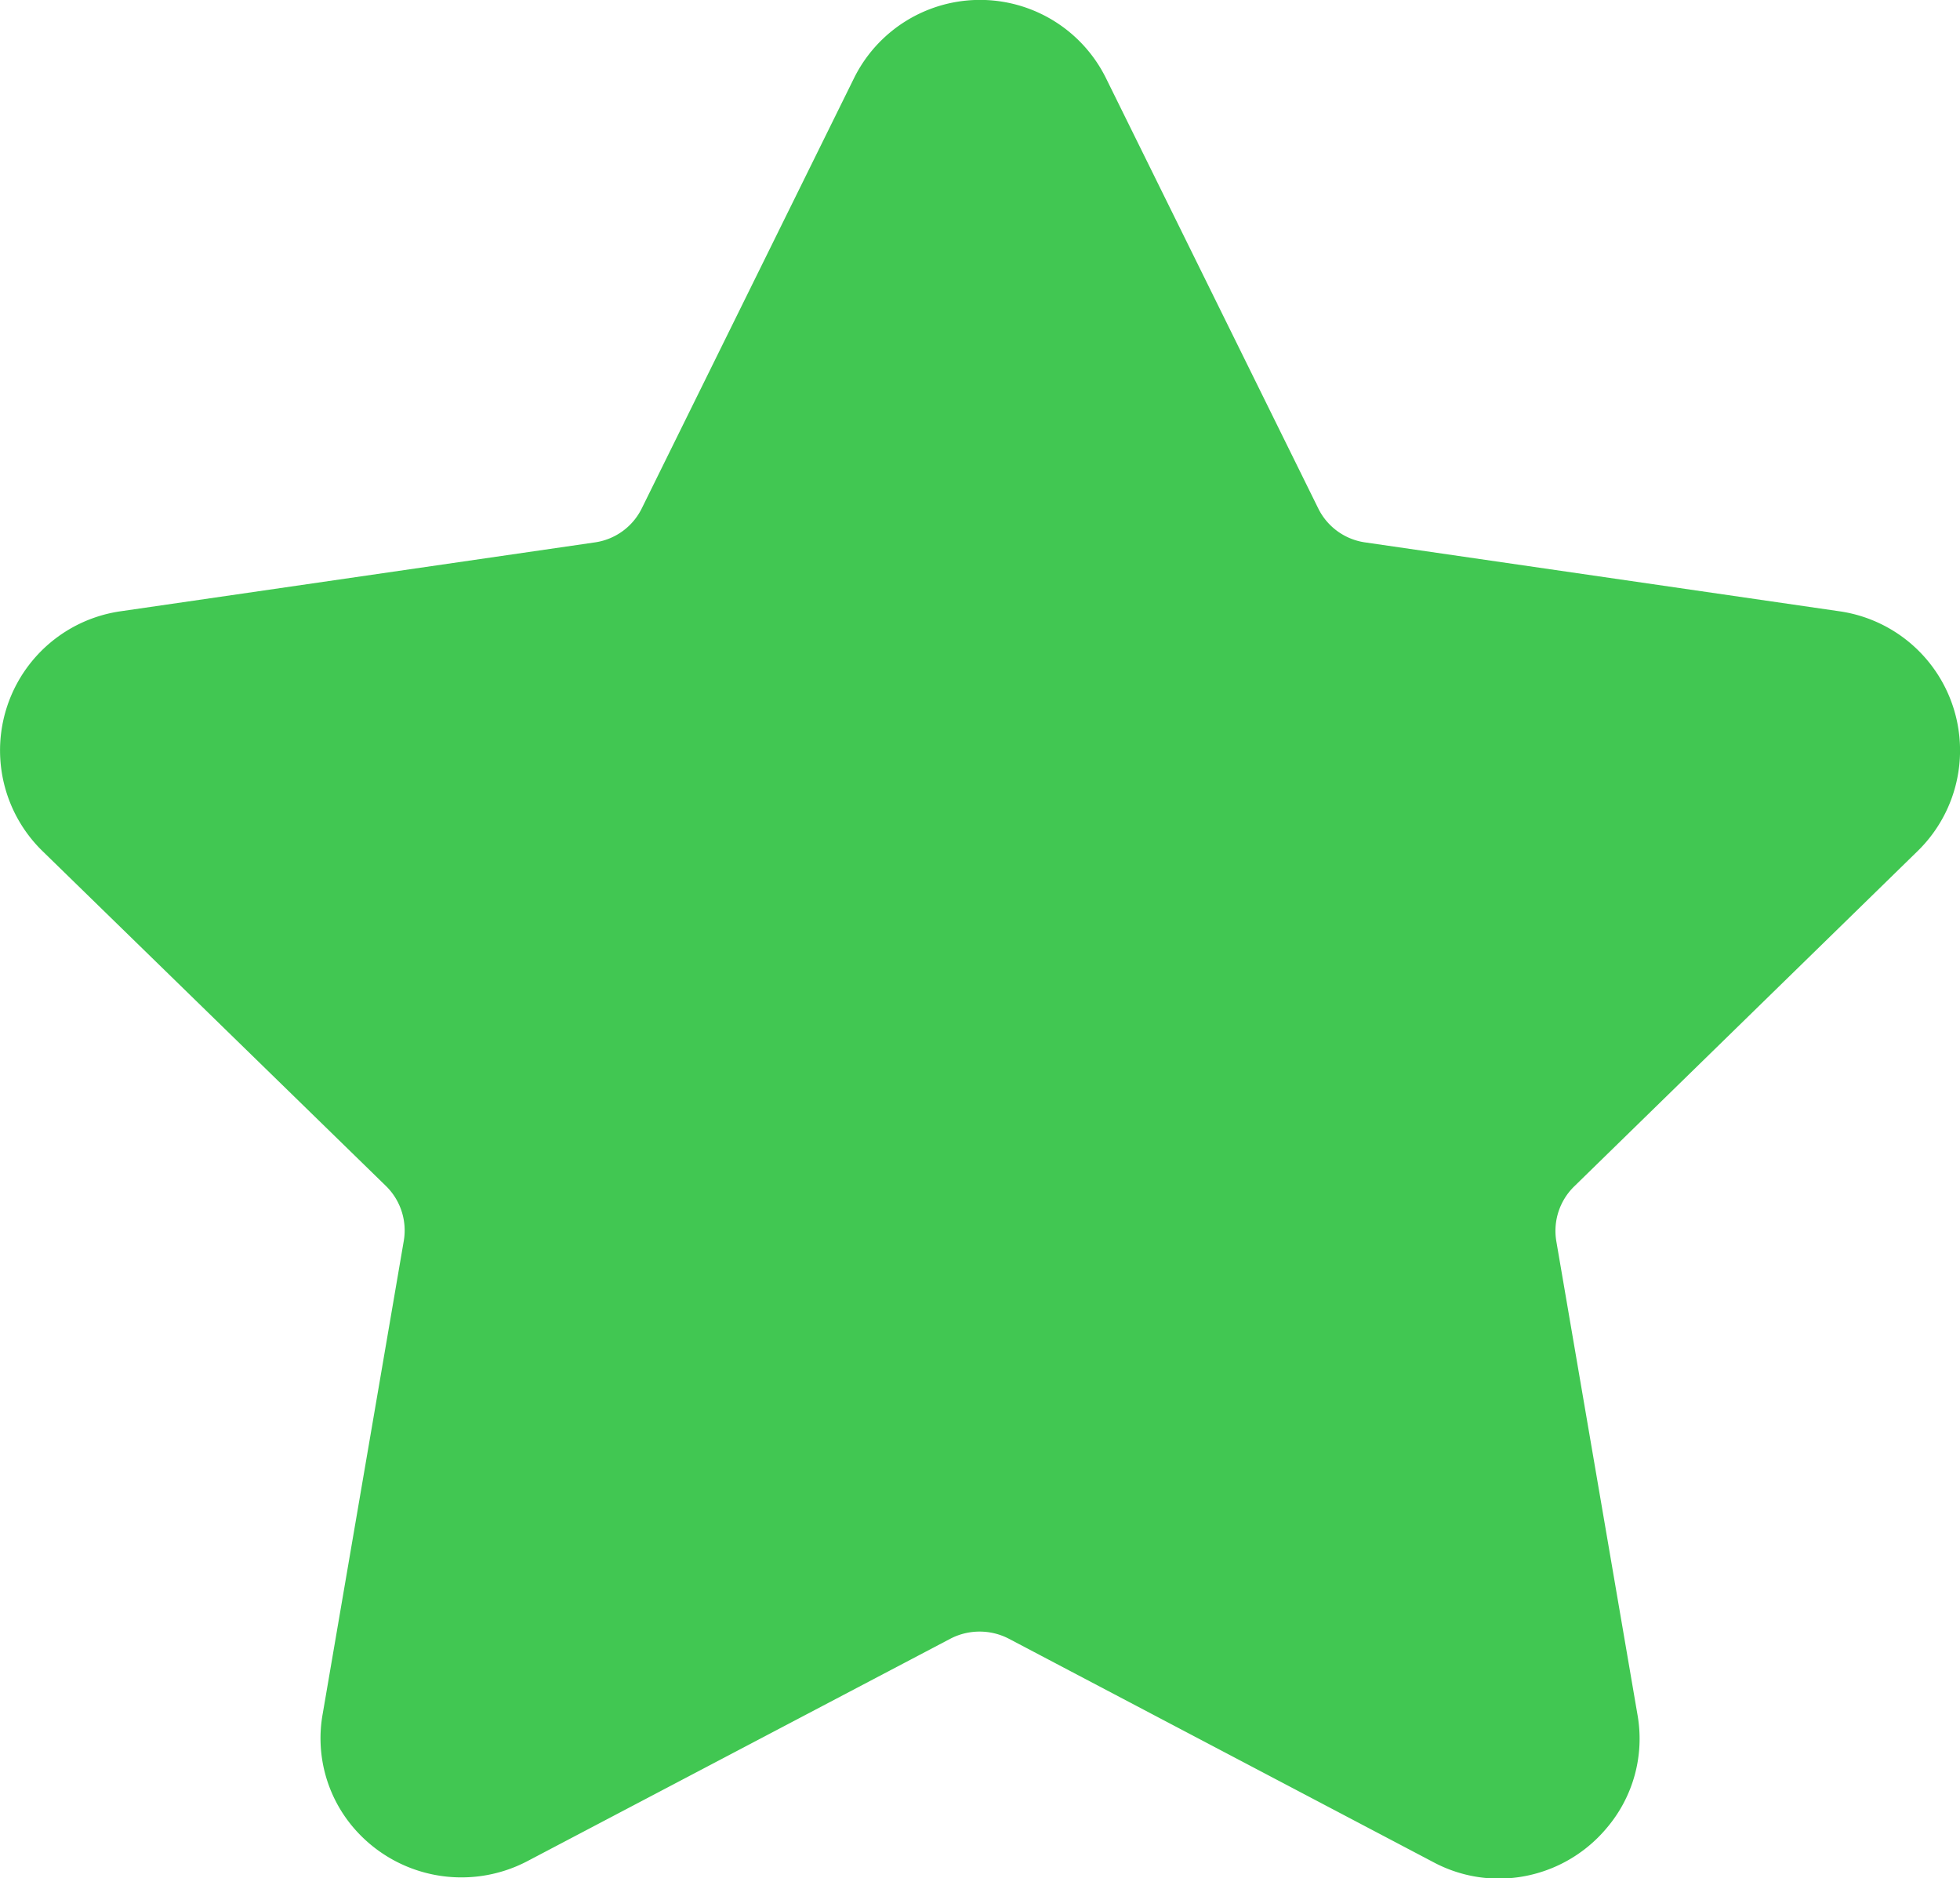 <svg xmlns="http://www.w3.org/2000/svg" width="17.32" height="16.594" viewBox="0 0 17.32 16.594">
  <path id="star" d="M16.944,8.567a1.242,1.242,0,0,0-.689-2.119l-4.194-.609a.548.548,0,0,1-.413-.3l-1.875-3.8a1.242,1.242,0,0,0-2.228,0l-1.875,3.8a.548.548,0,0,1-.413.3l-4.194.609A1.242,1.242,0,0,0,.375,8.567l3.034,2.958a.549.549,0,0,1,.158.486l-.716,4.176a1.216,1.216,0,0,0,.271,1.007,1.255,1.255,0,0,0,1.531.3L8.4,15.524a.561.561,0,0,1,.511,0L12.666,17.5a1.229,1.229,0,0,0,.578.145,1.246,1.246,0,0,0,.953-.447,1.216,1.216,0,0,0,.271-1.007l-.716-4.176a.549.549,0,0,1,.158-.486Z" transform="translate(0.001 -1.047)" fill="#41c752"/>
</svg>
